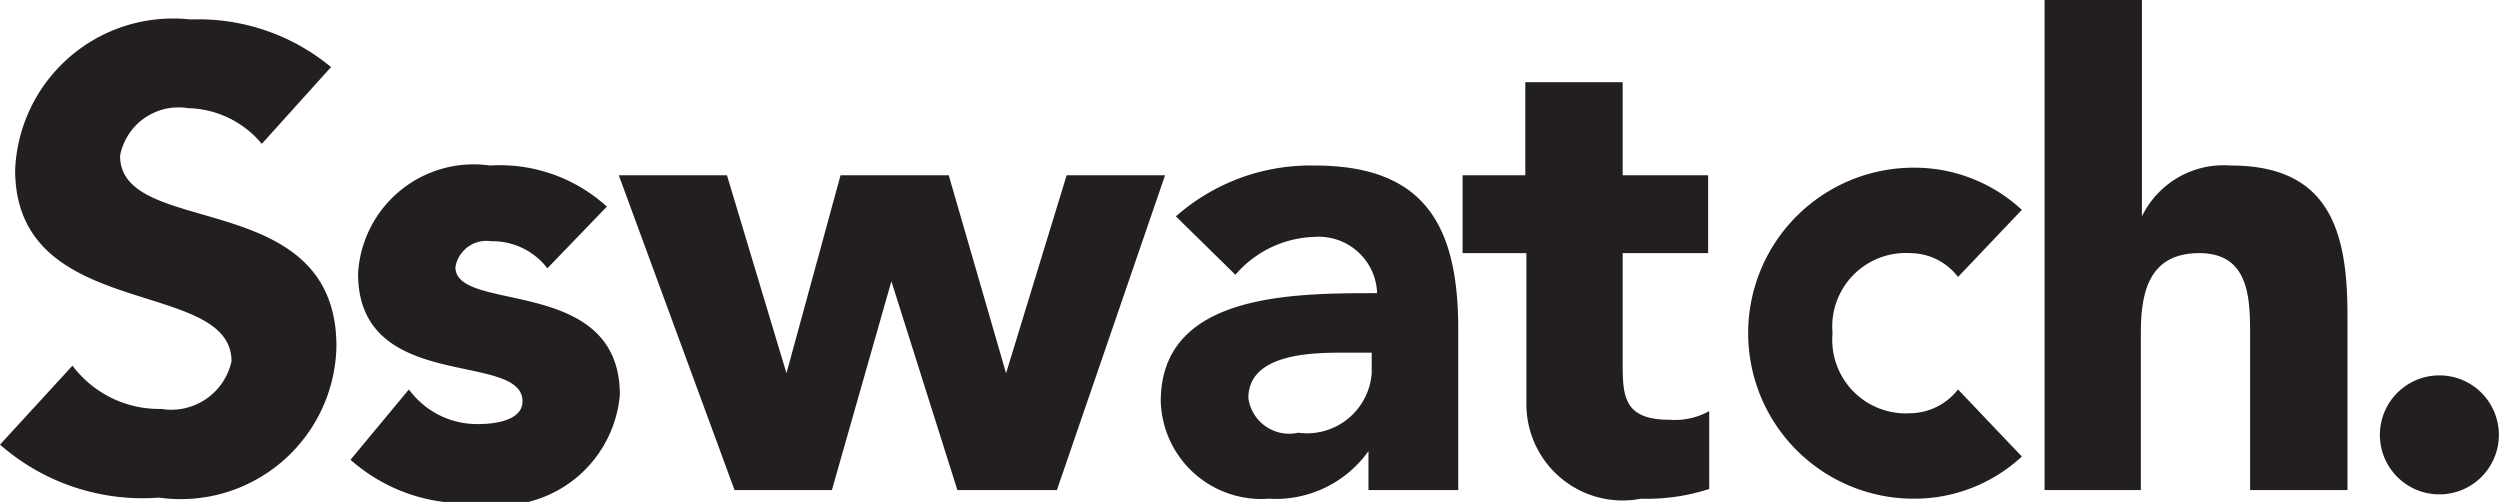 <svg id="Layer_1" data-name="Layer 1" xmlns="http://www.w3.org/2000/svg" viewBox="0 0 23.11 4.64"><defs><style>.cls-1{fill:#231f20}</style></defs><title>sswatch</title><path class="cls-1" d="M2.42 1.33A.91.91 0 0 0 1.74 1a.55.55 0 0 0-.63.44c0 .77 2 .28 2 1.76a1.44 1.44 0 0 1-1.64 1.4A2 2 0 0 1 0 4.11l.67-.73a1 1 0 0 0 .82.4.57.57 0 0 0 .65-.44c0-.78-2-.36-2-1.77A1.46 1.46 0 0 1 1.76.18a1.92 1.92 0 0 1 1.3.44zm2.64 1.15a.64.64 0 0 0-.52-.25.29.29 0 0 0-.33.24c0 .43 1.52.07 1.52 1.18a1.12 1.12 0 0 1-1.34 1 1.6 1.6 0 0 1-1.15-.4l.54-.65a.78.78 0 0 0 .64.32c.2 0 .41-.05.41-.21 0-.47-1.52-.07-1.52-1.18a1.07 1.07 0 0 1 1.22-1 1.47 1.47 0 0 1 1.08.38zm.66-.86h1l.55 1.83.5-1.83h1l.53 1.83.56-1.83h.91l-1 2.91h-.92L8.24 2.6l-.55 1.93h-.9zm6.93 2.55a1.05 1.05 0 0 1-.92.44.93.93 0 0 1-1-.9c0-1 1.22-1 2-1a.54.54 0 0 0-.58-.52 1 1 0 0 0-.73.35L10.87 2a1.88 1.88 0 0 1 1.28-.47c1 0 1.33.53 1.33 1.51v1.49h-.83v-.36zm-.22-.91c-.28 0-.89 0-.89.42A.38.38 0 0 0 12 4a.6.6 0 0 0 .68-.55v-.19h-.25zm3.36-.92H15v1c0 .31 0 .54.43.54a.65.65 0 0 0 .37-.08v.72a1.86 1.86 0 0 1-.63.09.89.89 0 0 1-1.06-.88V2.34h-.59v-.72h.58V.76h.9v.86h.79v.72zm2.31.22a.56.56 0 0 0-.44-.22.68.68 0 0 0-.72.74.68.68 0 0 0 .72.74.57.57 0 0 0 .44-.22l.59.62a1.46 1.46 0 0 1-1 .39 1.53 1.53 0 1 1 0-3.06 1.46 1.46 0 0 1 1 .39zM19.8 0v2a.84.84 0 0 1 .82-.47c.91 0 1.08.6 1.08 1.38v1.62h-.9V3.11c0-.34 0-.77-.47-.77s-.54.37-.54.74v1.45h-.89V0h.9zm2.75 3.47A.55.55 0 1 1 22 4a.55.55 0 0 1 .55-.53z"/></svg>